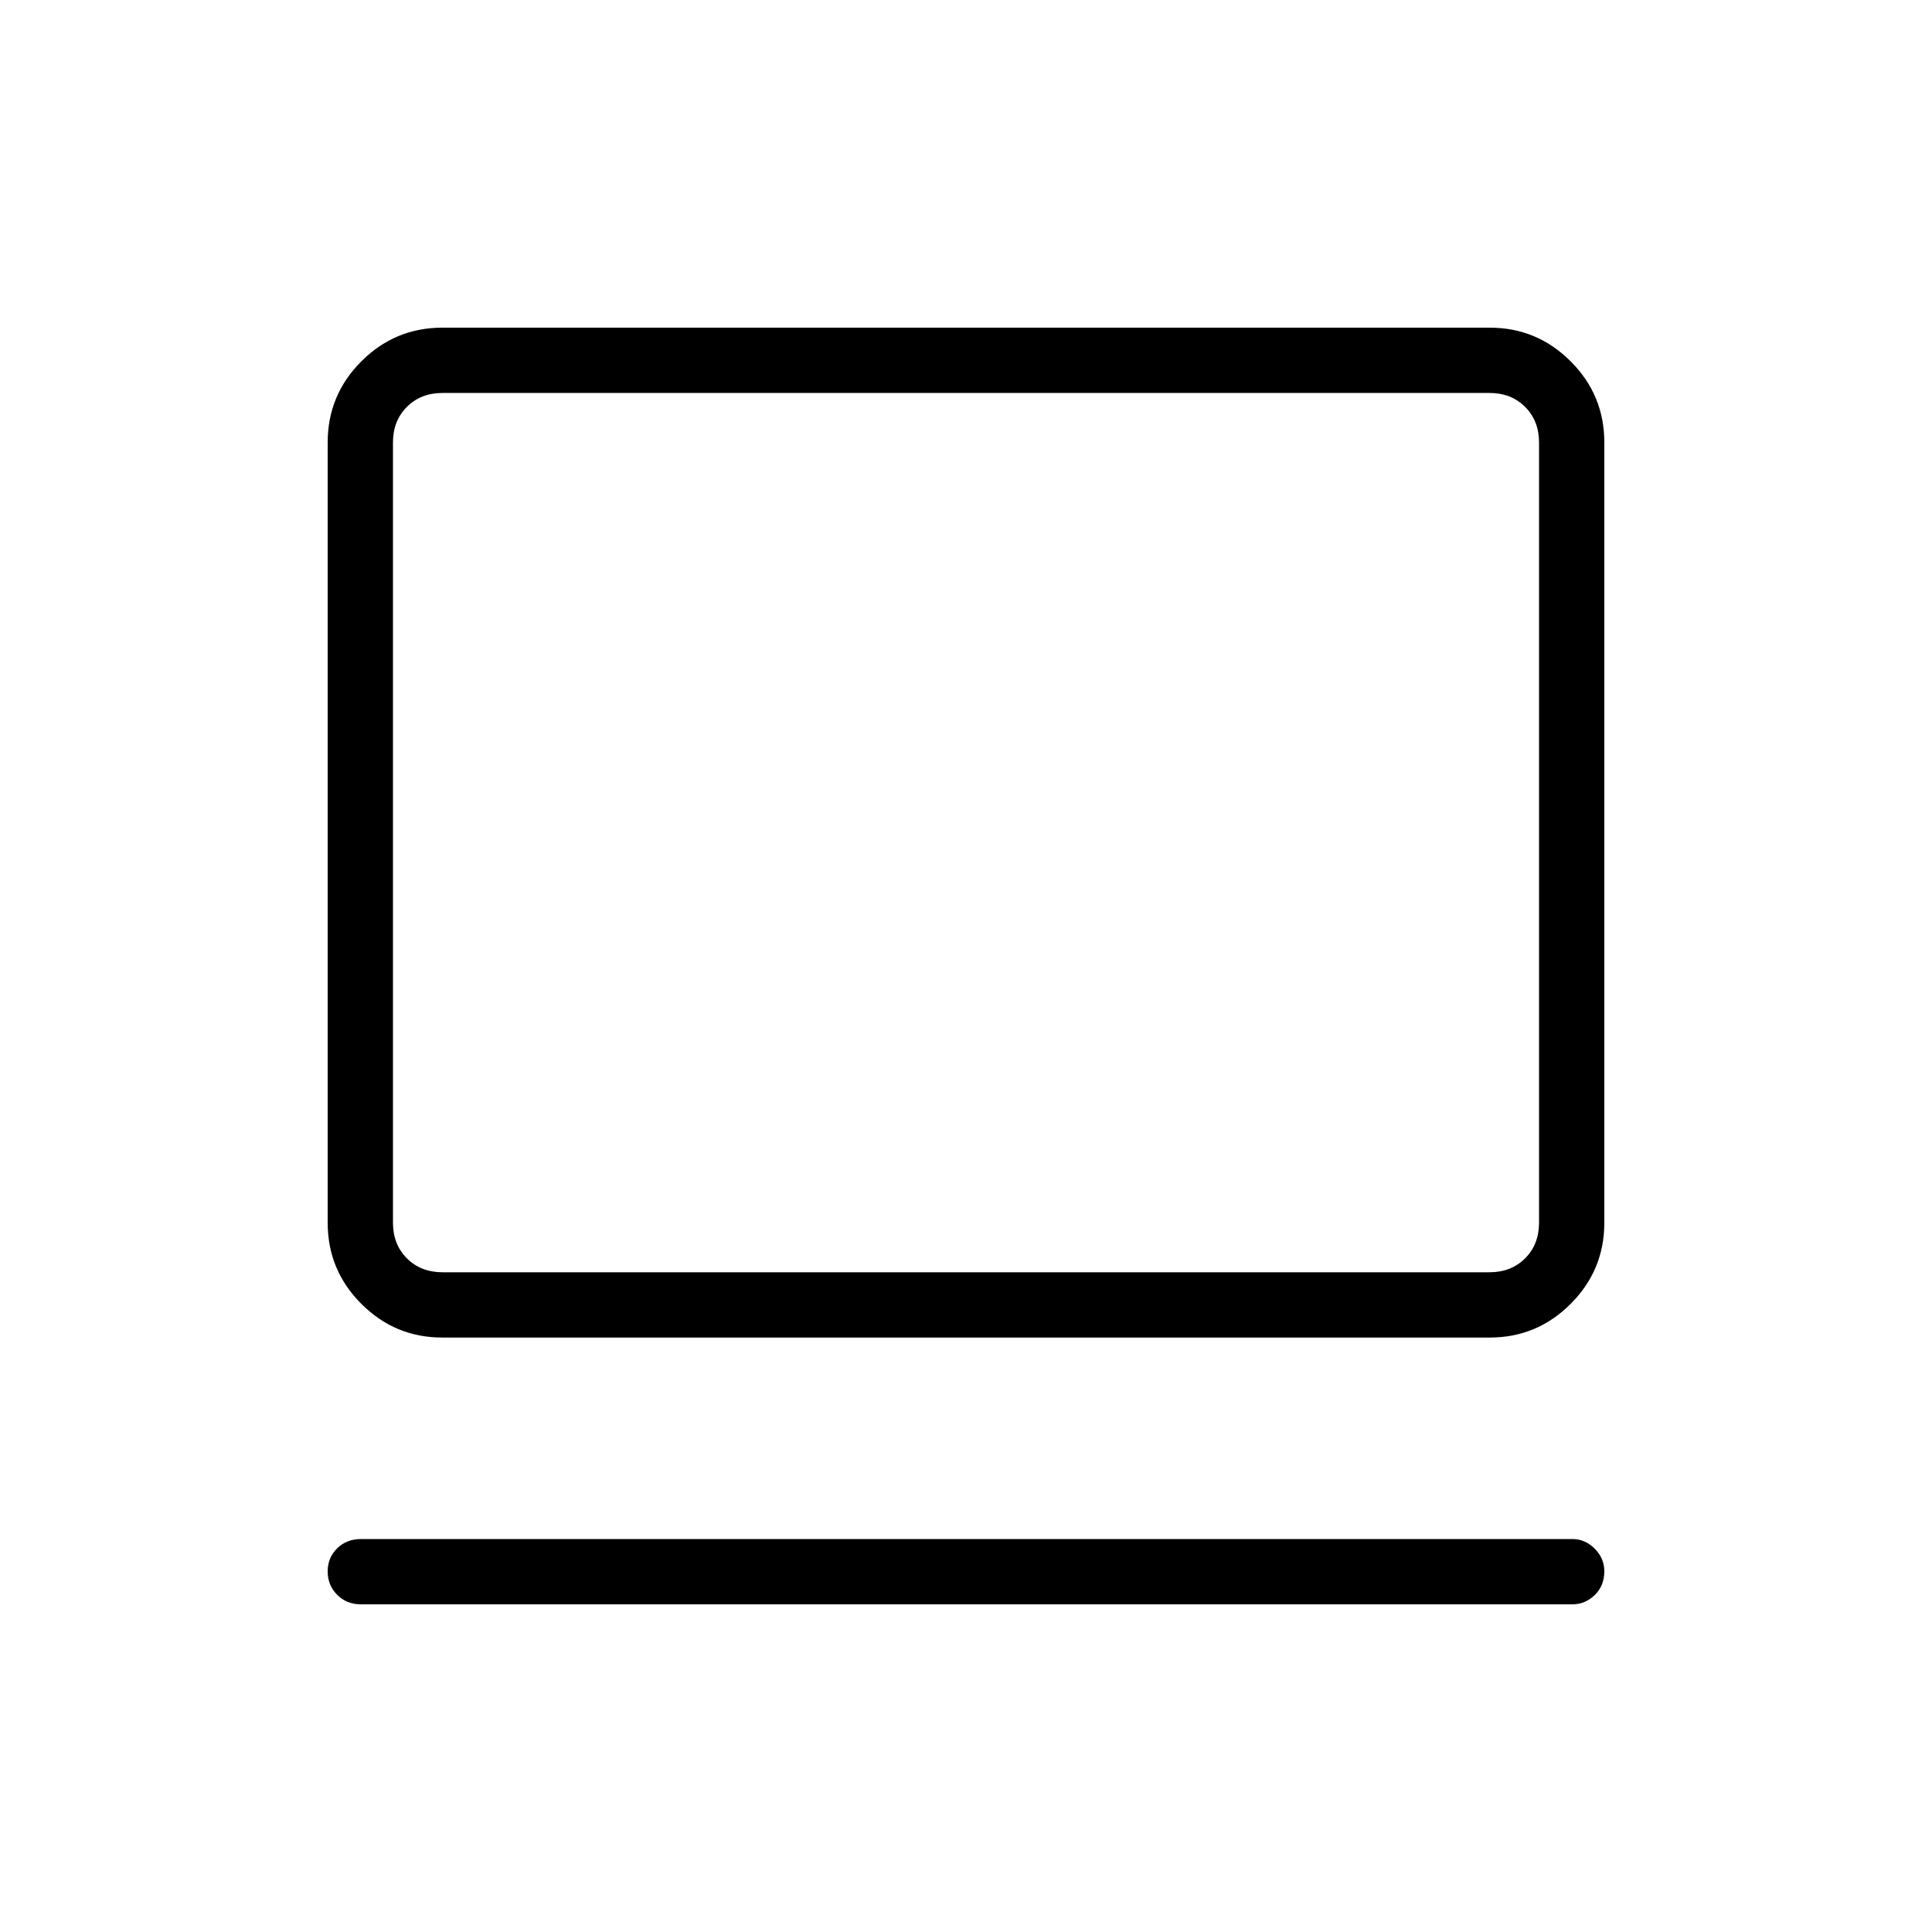 <svg xmlns="http://www.w3.org/2000/svg" height="40" viewBox="0 -960 960 960" width="40"><path d="M781.32-162.82H179.4q-7.17 0-11.87-4.74-4.71-4.74-4.71-11.6 0-6.87 4.71-11.48 4.7-4.62 11.87-4.62h601.92q6.34 0 11.1 4.8 4.76 4.79 4.76 11.19 0 7.22-4.76 11.83-4.76 4.62-11.1 4.62ZM219.73-295.38q-23.45 0-40.18-16.74-16.73-16.73-16.73-40.32v-387.69q0-23.59 16.73-40.32t40.18-16.73h520.54q23.45 0 40.18 16.73t16.73 40.32v387.69q0 23.59-16.73 40.32-16.73 16.74-40.18 16.74H219.73Zm.14-32.44h520.26q10.77 0 17.69-6.92 6.92-6.93 6.92-17.7v-387.69q0-10.77-6.92-17.69-6.92-6.92-17.69-6.92H219.87q-10.77 0-17.69 6.92-6.92 6.92-6.92 17.69v387.69q0 10.77 6.92 17.7 6.92 6.92 17.69 6.92Zm-24.61 0v-436.92 436.92Z"/></svg>